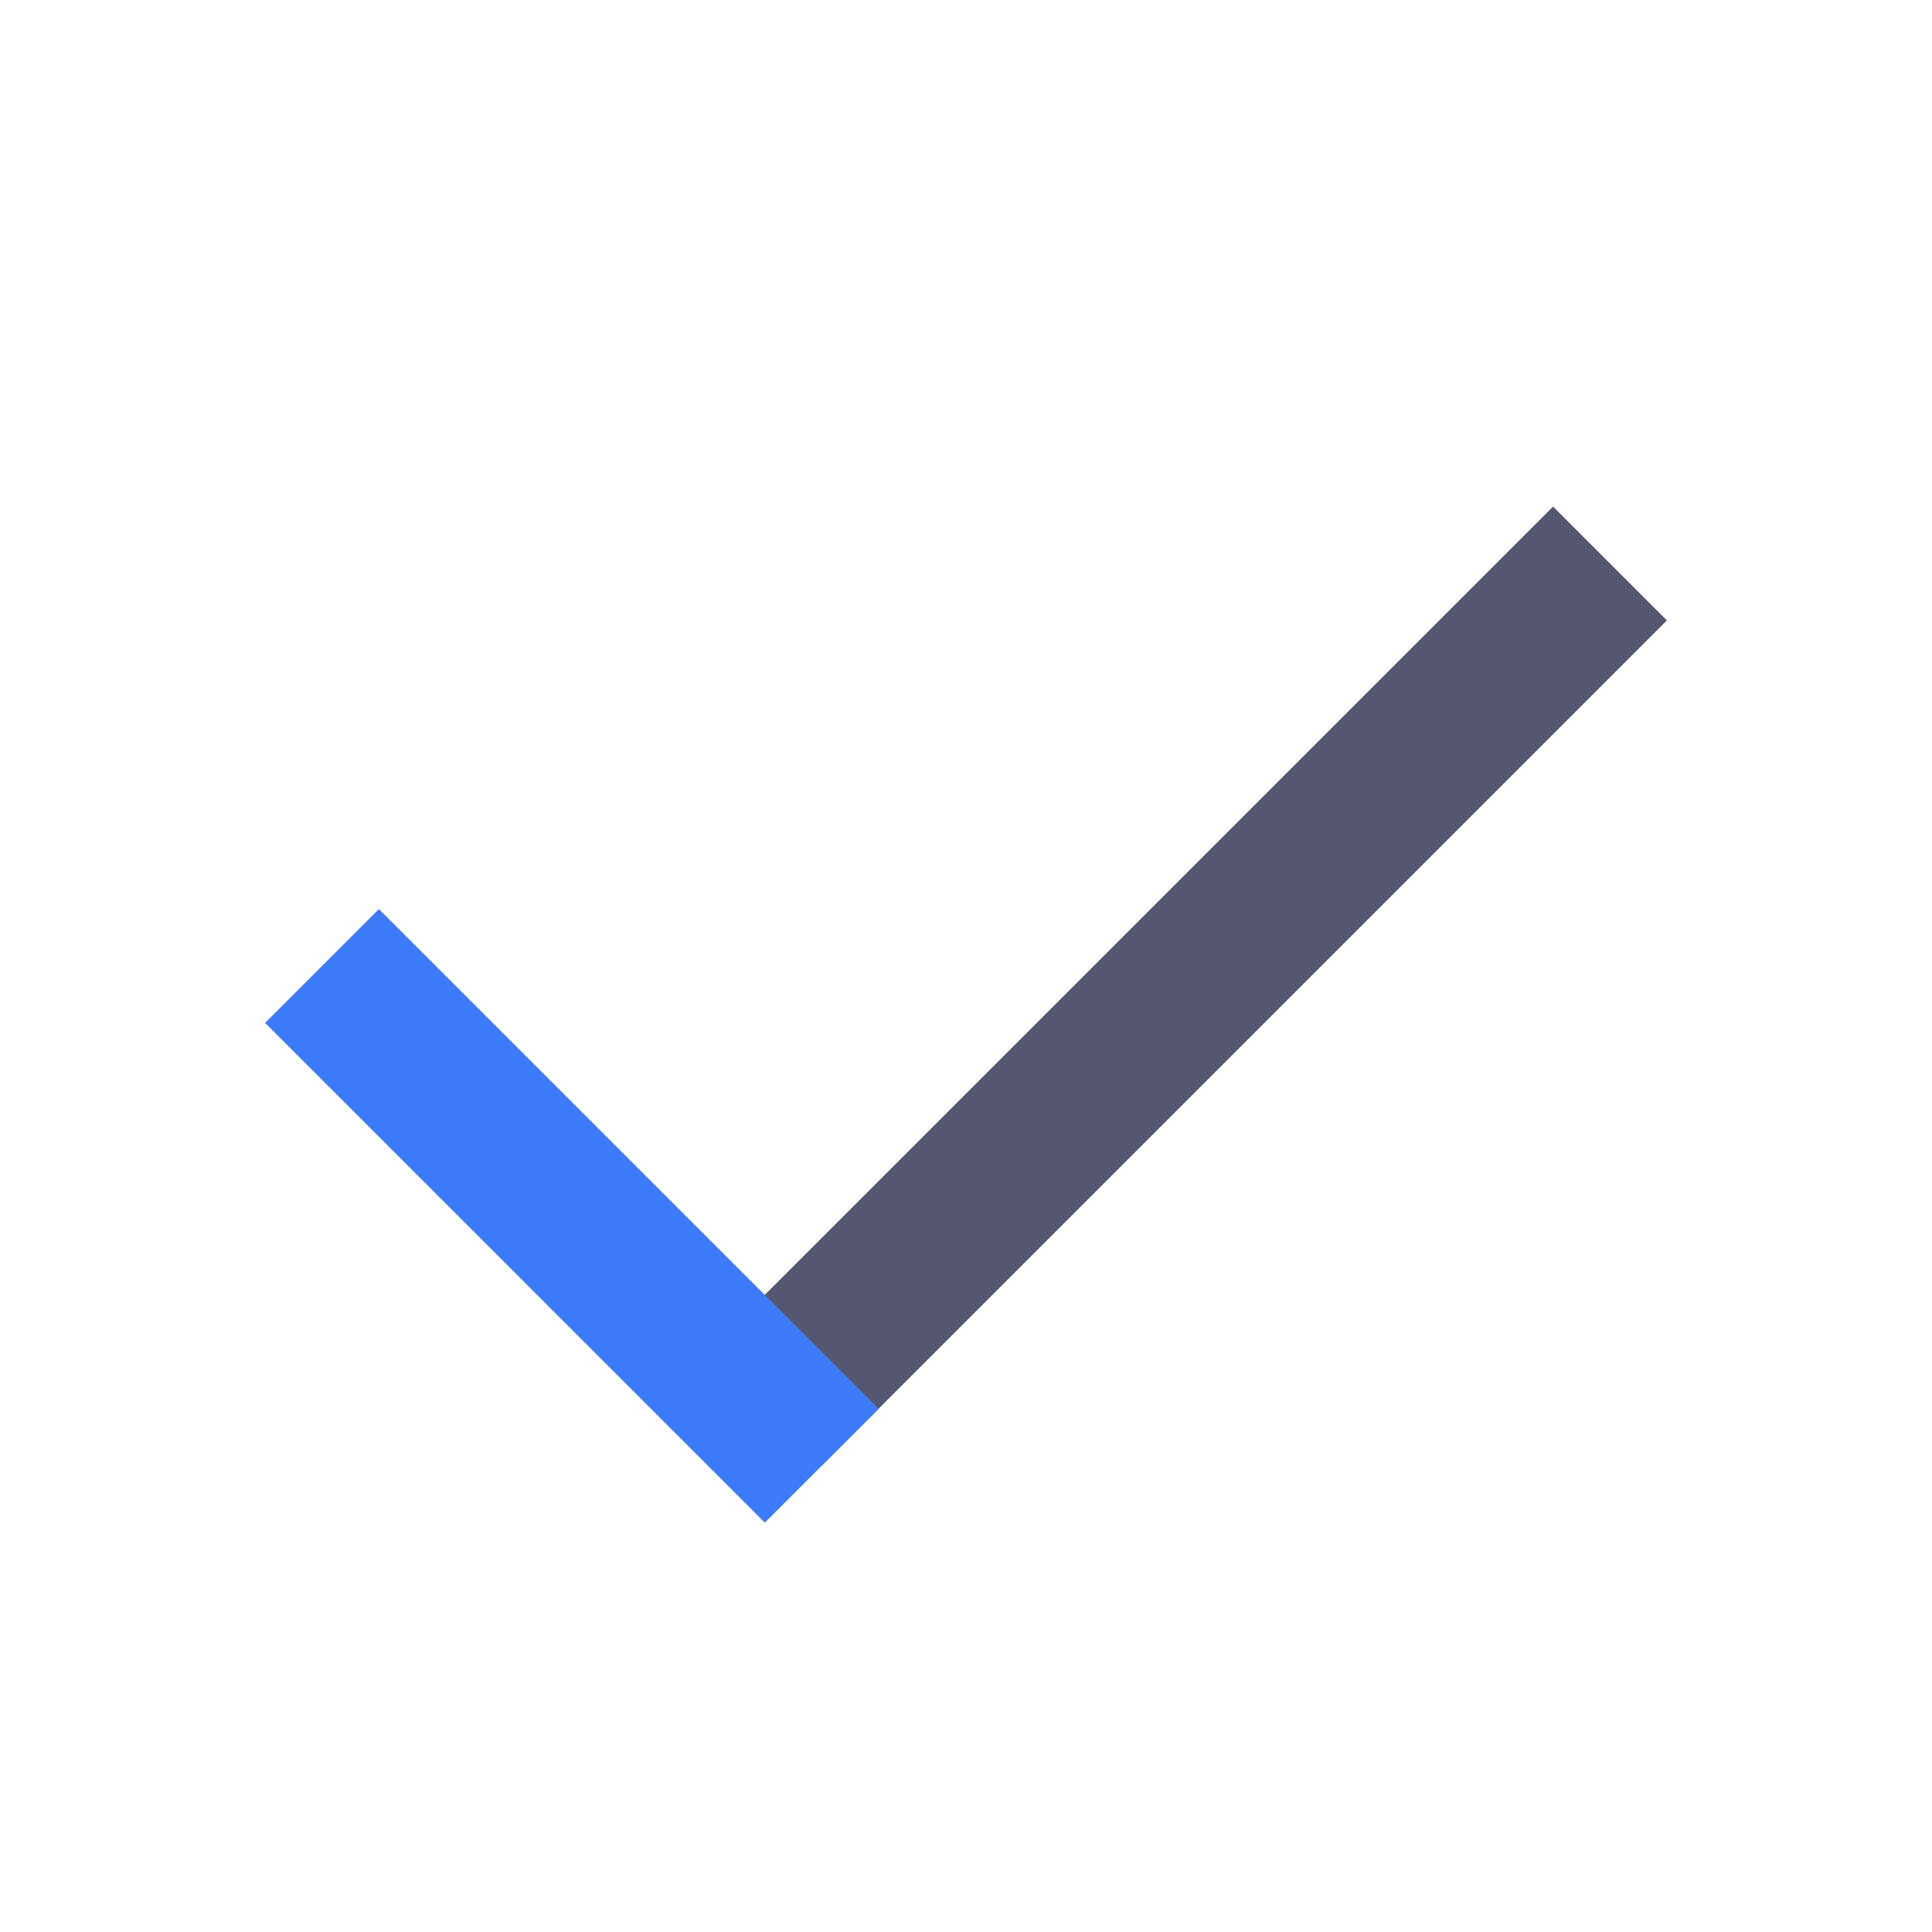 <svg width="24" height="24" viewBox="0 0 24 24" fill="none" xmlns="http://www.w3.org/2000/svg">
<path d="M9.5 17.5L20 7" stroke="#555770" stroke-width="2"/>
<path d="M4 12L10.208 18.208" stroke="#3E7BFA" stroke-width="2"/>
</svg>

